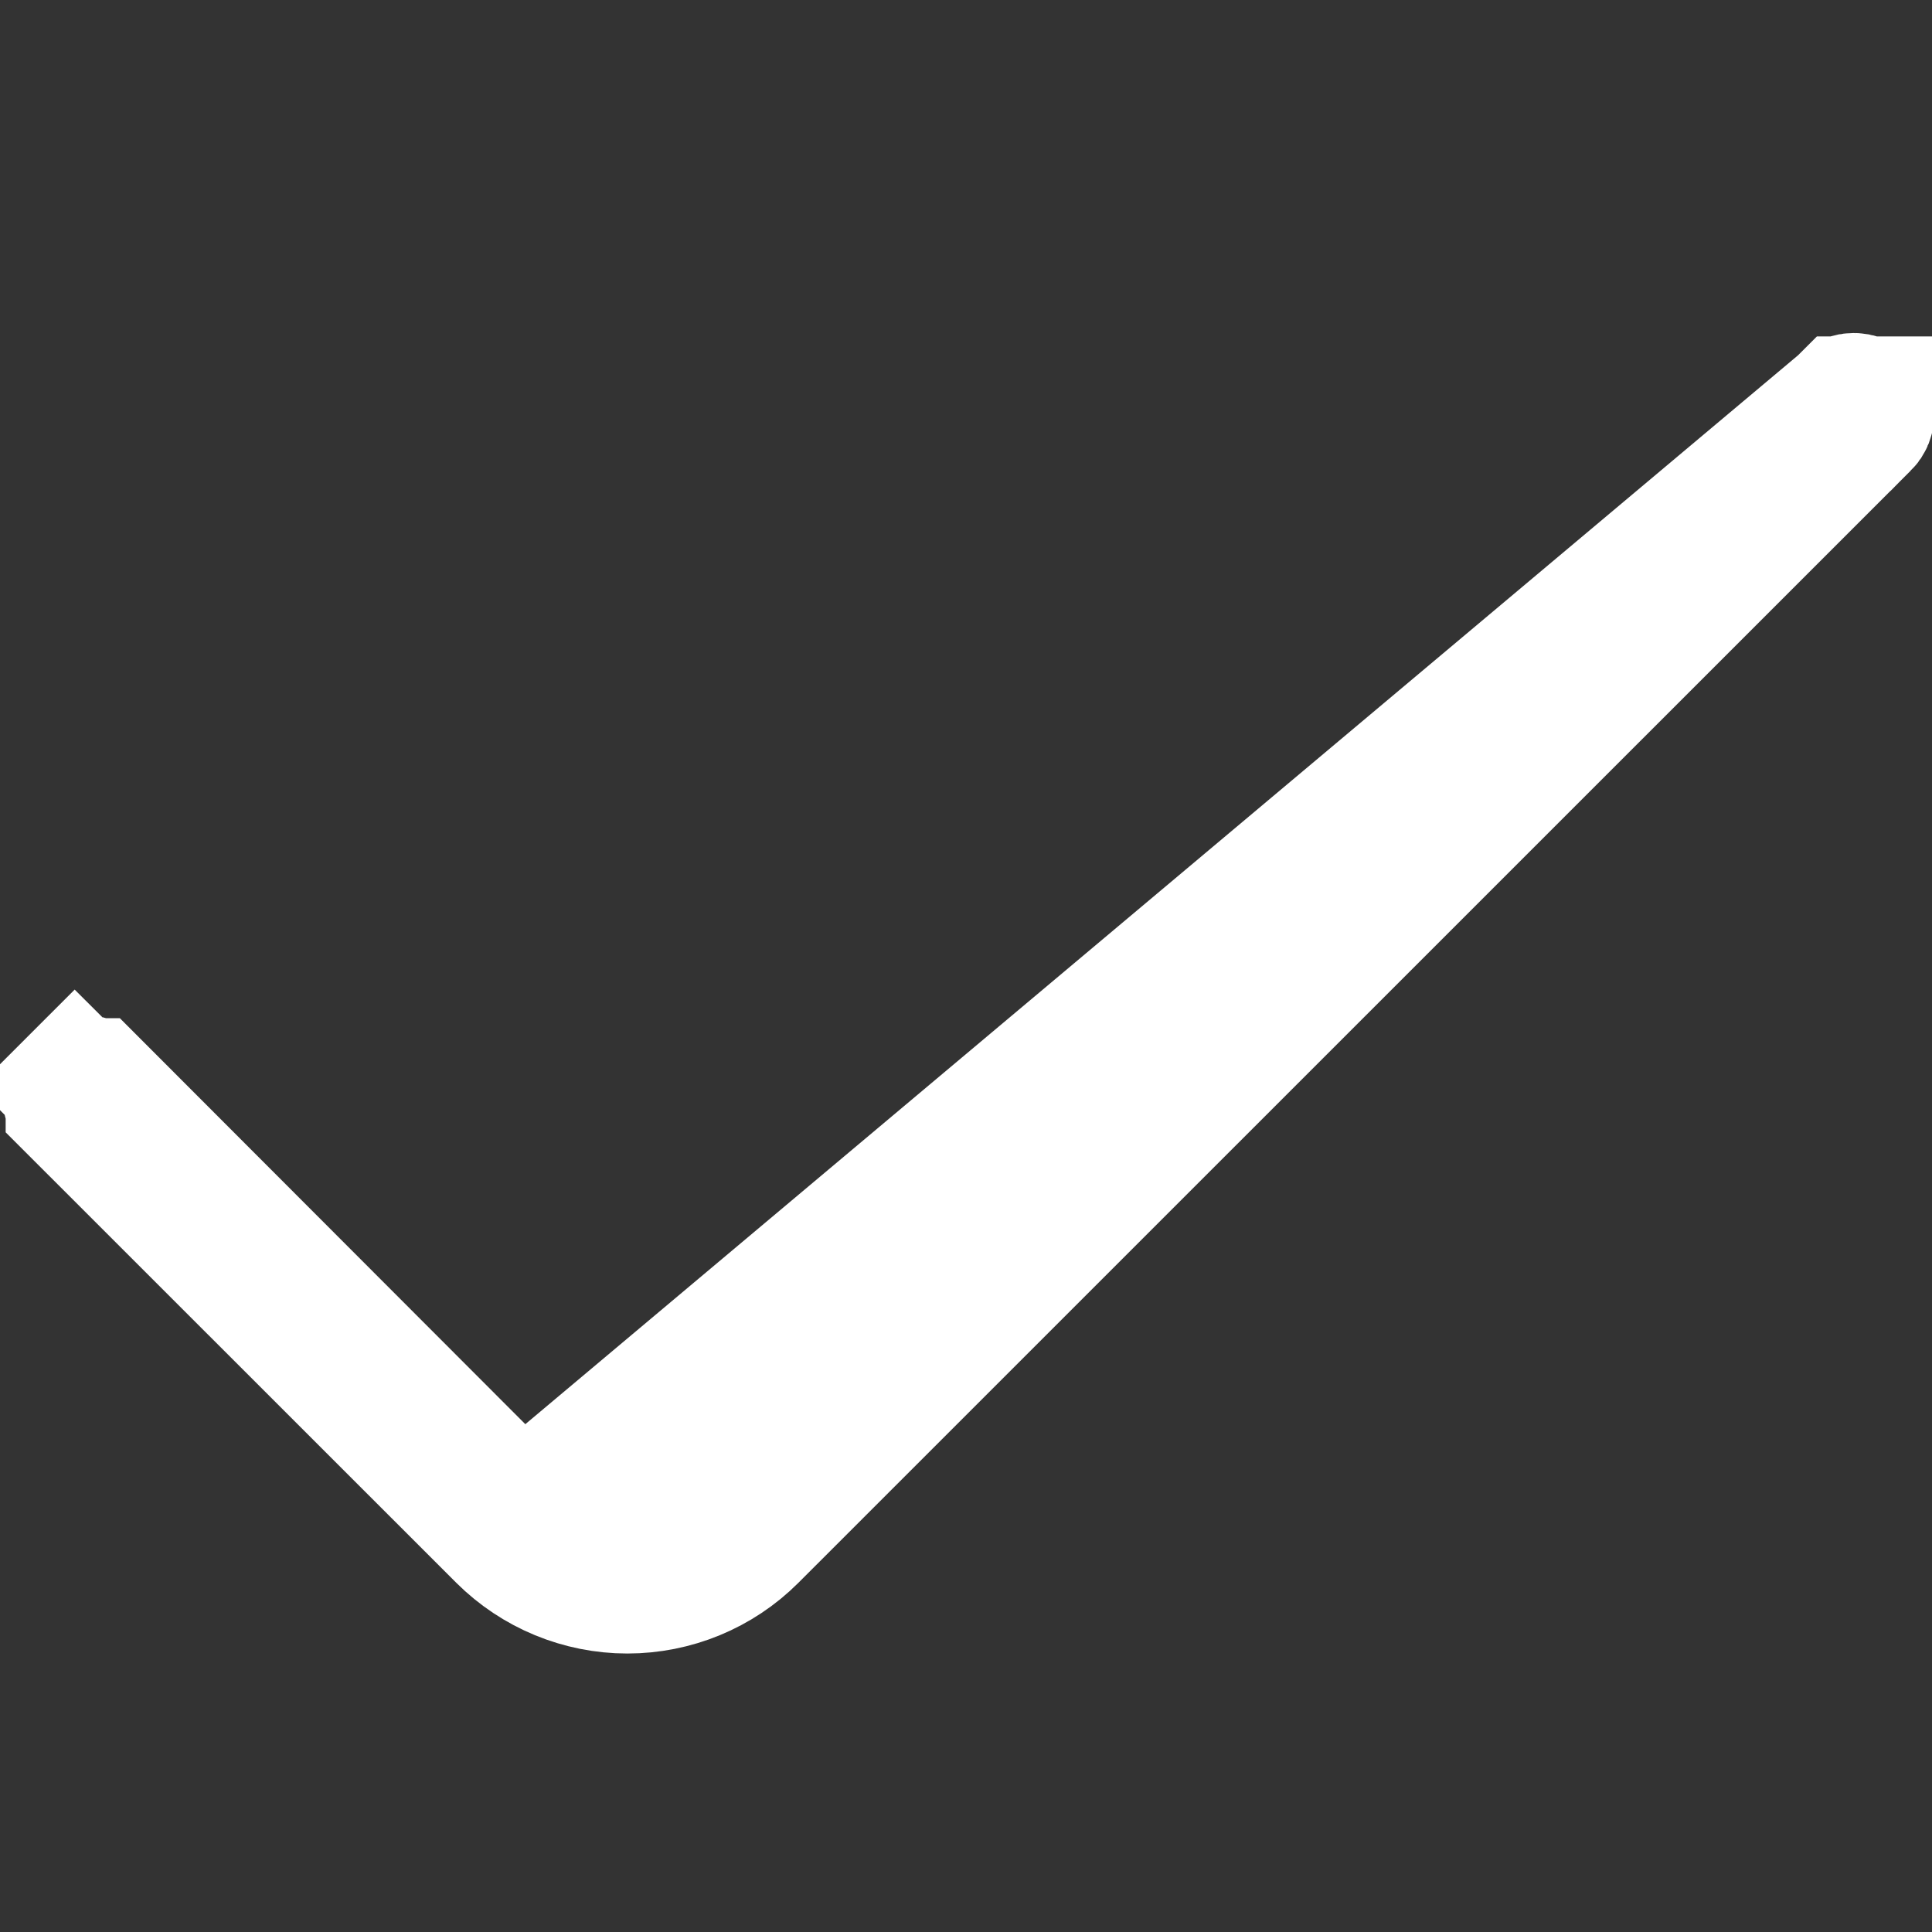 <svg width="14" height="14" viewBox="0 0 14 14" fill="none" xmlns="http://www.w3.org/2000/svg">
<rect x="0" y="0" width="14" height="14" fill="#333333" stroke="none"/>
<g clip-path="url(#clip0_769_758)">
<path d="M13.374 2.938L13.373 2.938L5.313 10.998C5.312 10.998 5.312 10.998 5.312 10.998C5.212 11.099 5.092 11.179 4.961 11.234C4.829 11.289 4.688 11.317 4.545 11.317C4.402 11.317 4.261 11.289 4.129 11.234C3.998 11.179 3.879 11.099 3.778 10.999L13.374 2.938ZM13.374 2.938C13.381 2.93 13.391 2.924 13.401 2.919C13.411 2.915 13.422 2.913 13.433 2.913C13.444 2.913 13.454 2.915 13.465 2.919C13.475 2.924 13.484 2.93 13.492 2.938L13.493 2.939C13.501 2.946 13.507 2.956 13.511 2.966C13.515 2.976 13.517 2.987 13.517 2.998C13.517 3.009 13.515 3.02 13.511 3.03C13.507 3.04 13.501 3.049 13.493 3.057L13.492 3.057L5.432 11.116C5.432 11.116 5.432 11.116 5.432 11.116C5.432 11.116 5.432 11.116 5.432 11.116C5.197 11.351 4.878 11.482 4.546 11.482C4.214 11.482 3.895 11.35 3.66 11.116L0.541 7.998L0.541 7.997C0.533 7.99 0.527 7.98 0.522 7.97C0.518 7.96 0.516 7.949 0.516 7.938C0.516 7.927 0.518 7.916 0.522 7.906C0.527 7.896 0.533 7.887 0.541 7.879L0.188 7.525L0.542 7.878C0.55 7.87 0.559 7.864 0.569 7.86C0.579 7.856 0.59 7.853 0.601 7.853C0.612 7.853 0.623 7.856 0.633 7.86C0.643 7.864 0.652 7.87 0.66 7.878L0.661 7.878L3.777 10.998L13.374 2.938Z" fill="white" stroke="white"/>
</g>
<defs>
<clipPath id="clip0_769_758">
<rect width="14" height="14" fill="white"/>
</clipPath>
</defs>
</svg>

